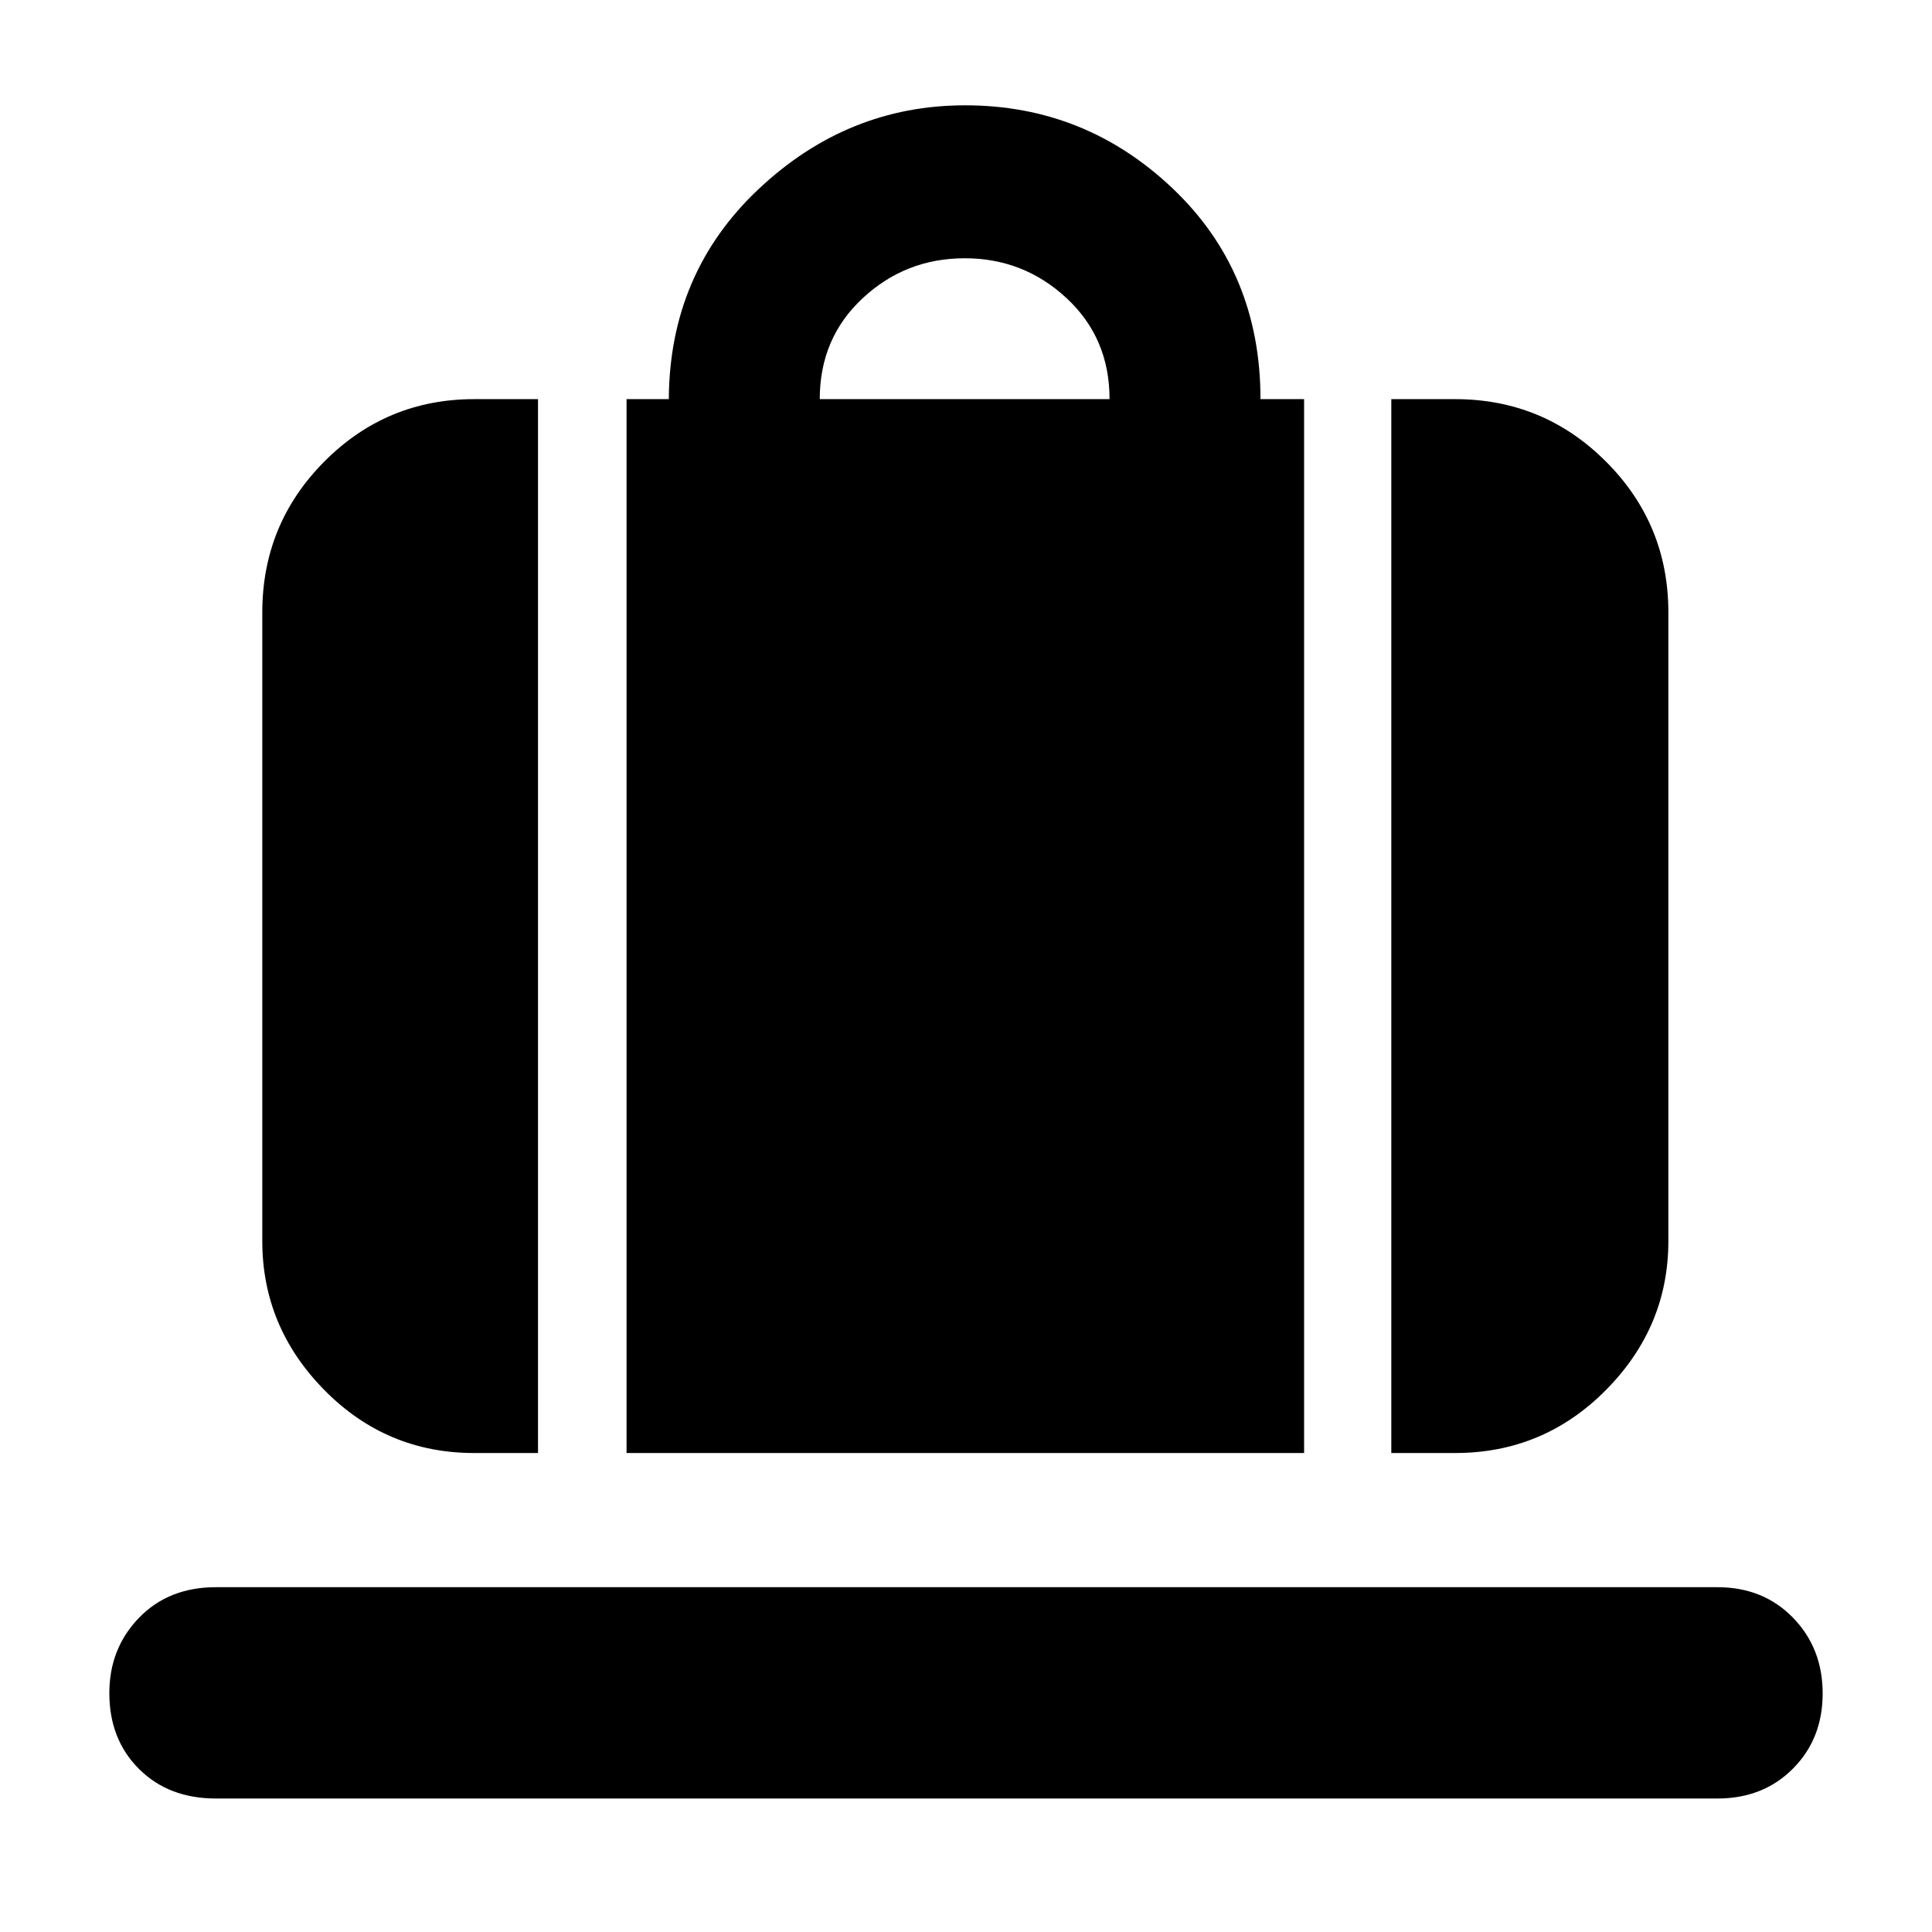 <svg xmlns="http://www.w3.org/2000/svg" height="40" viewBox="0 -960 960 960" width="40"><path d="M311.33-238v-523.67h21q.34-62.66 44.56-104.33t102.68-41.67q59.73 0 103.25 41.43 43.51 41.43 43.51 104.57H648V-238H311.33Zm96-523.67h144q0-30.33-21.33-50.16-21.33-19.84-50.67-19.84-29.33 0-50.66 19.84-21.34 19.83-21.34 50.16Zm284 523.67v-523.67H723q43.98 0 74.99 31.02Q829-699.64 829-655.67v312.34q0 42.7-31.01 74.01Q766.98-238 723-238h-31.67Zm-455.66 0q-43.7 0-74.52-31.32-30.82-31.31-30.82-74.01v-312.34q0-43.97 30.82-74.98 30.82-31.02 74.52-31.02h31.66V-238h-31.66ZM107.29-66.33q-23.52 0-38.24-14.7-14.72-14.69-14.72-37.66 0-22.19 14.72-37.42 14.72-15.22 38.24-15.22h746.09q22.75 0 37.52 15.13 14.77 15.14 14.77 37.67T890.9-81.17q-14.77 14.84-37.52 14.84H107.29Z"/></svg>